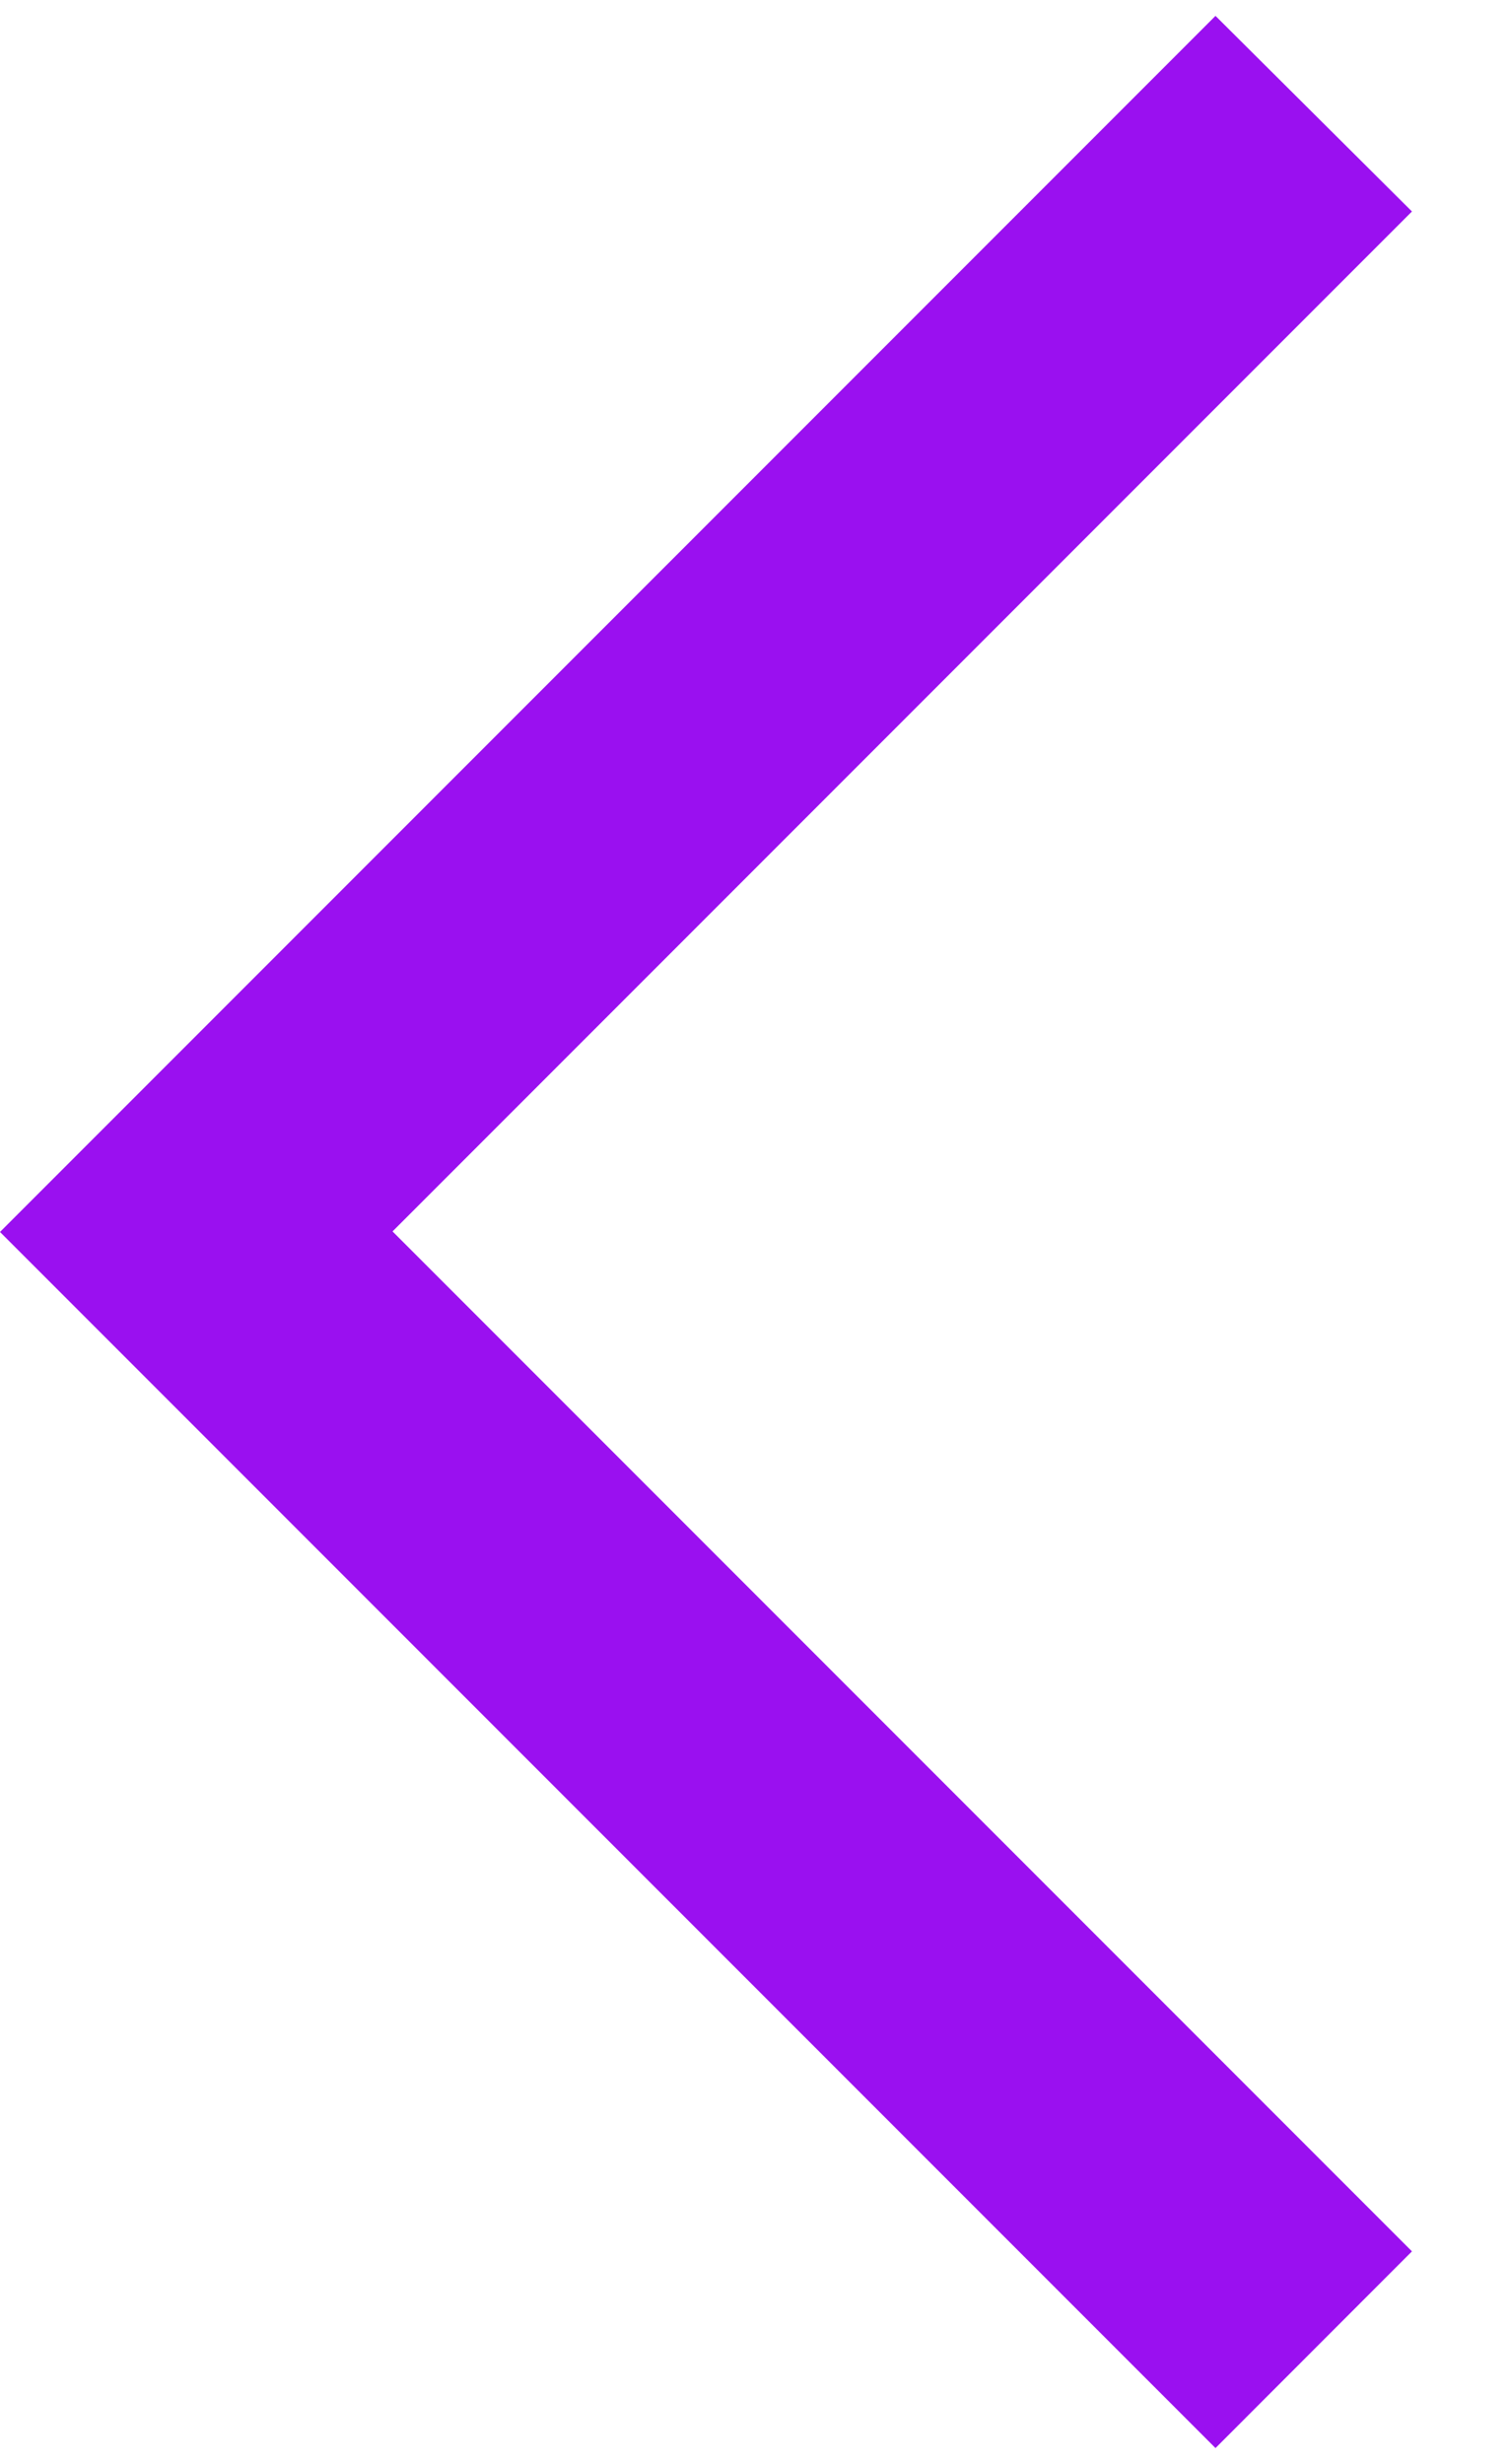 <svg width="11" height="18" viewBox="0 0 11 18" fill="none" xmlns="http://www.w3.org/2000/svg">
<path d="M0 9L8.884 17.884L10.32 16.447L2.869 8.996L10.32 1.545L8.884 0.116L0 9Z" fill="#9A10F0"/>
</svg>

